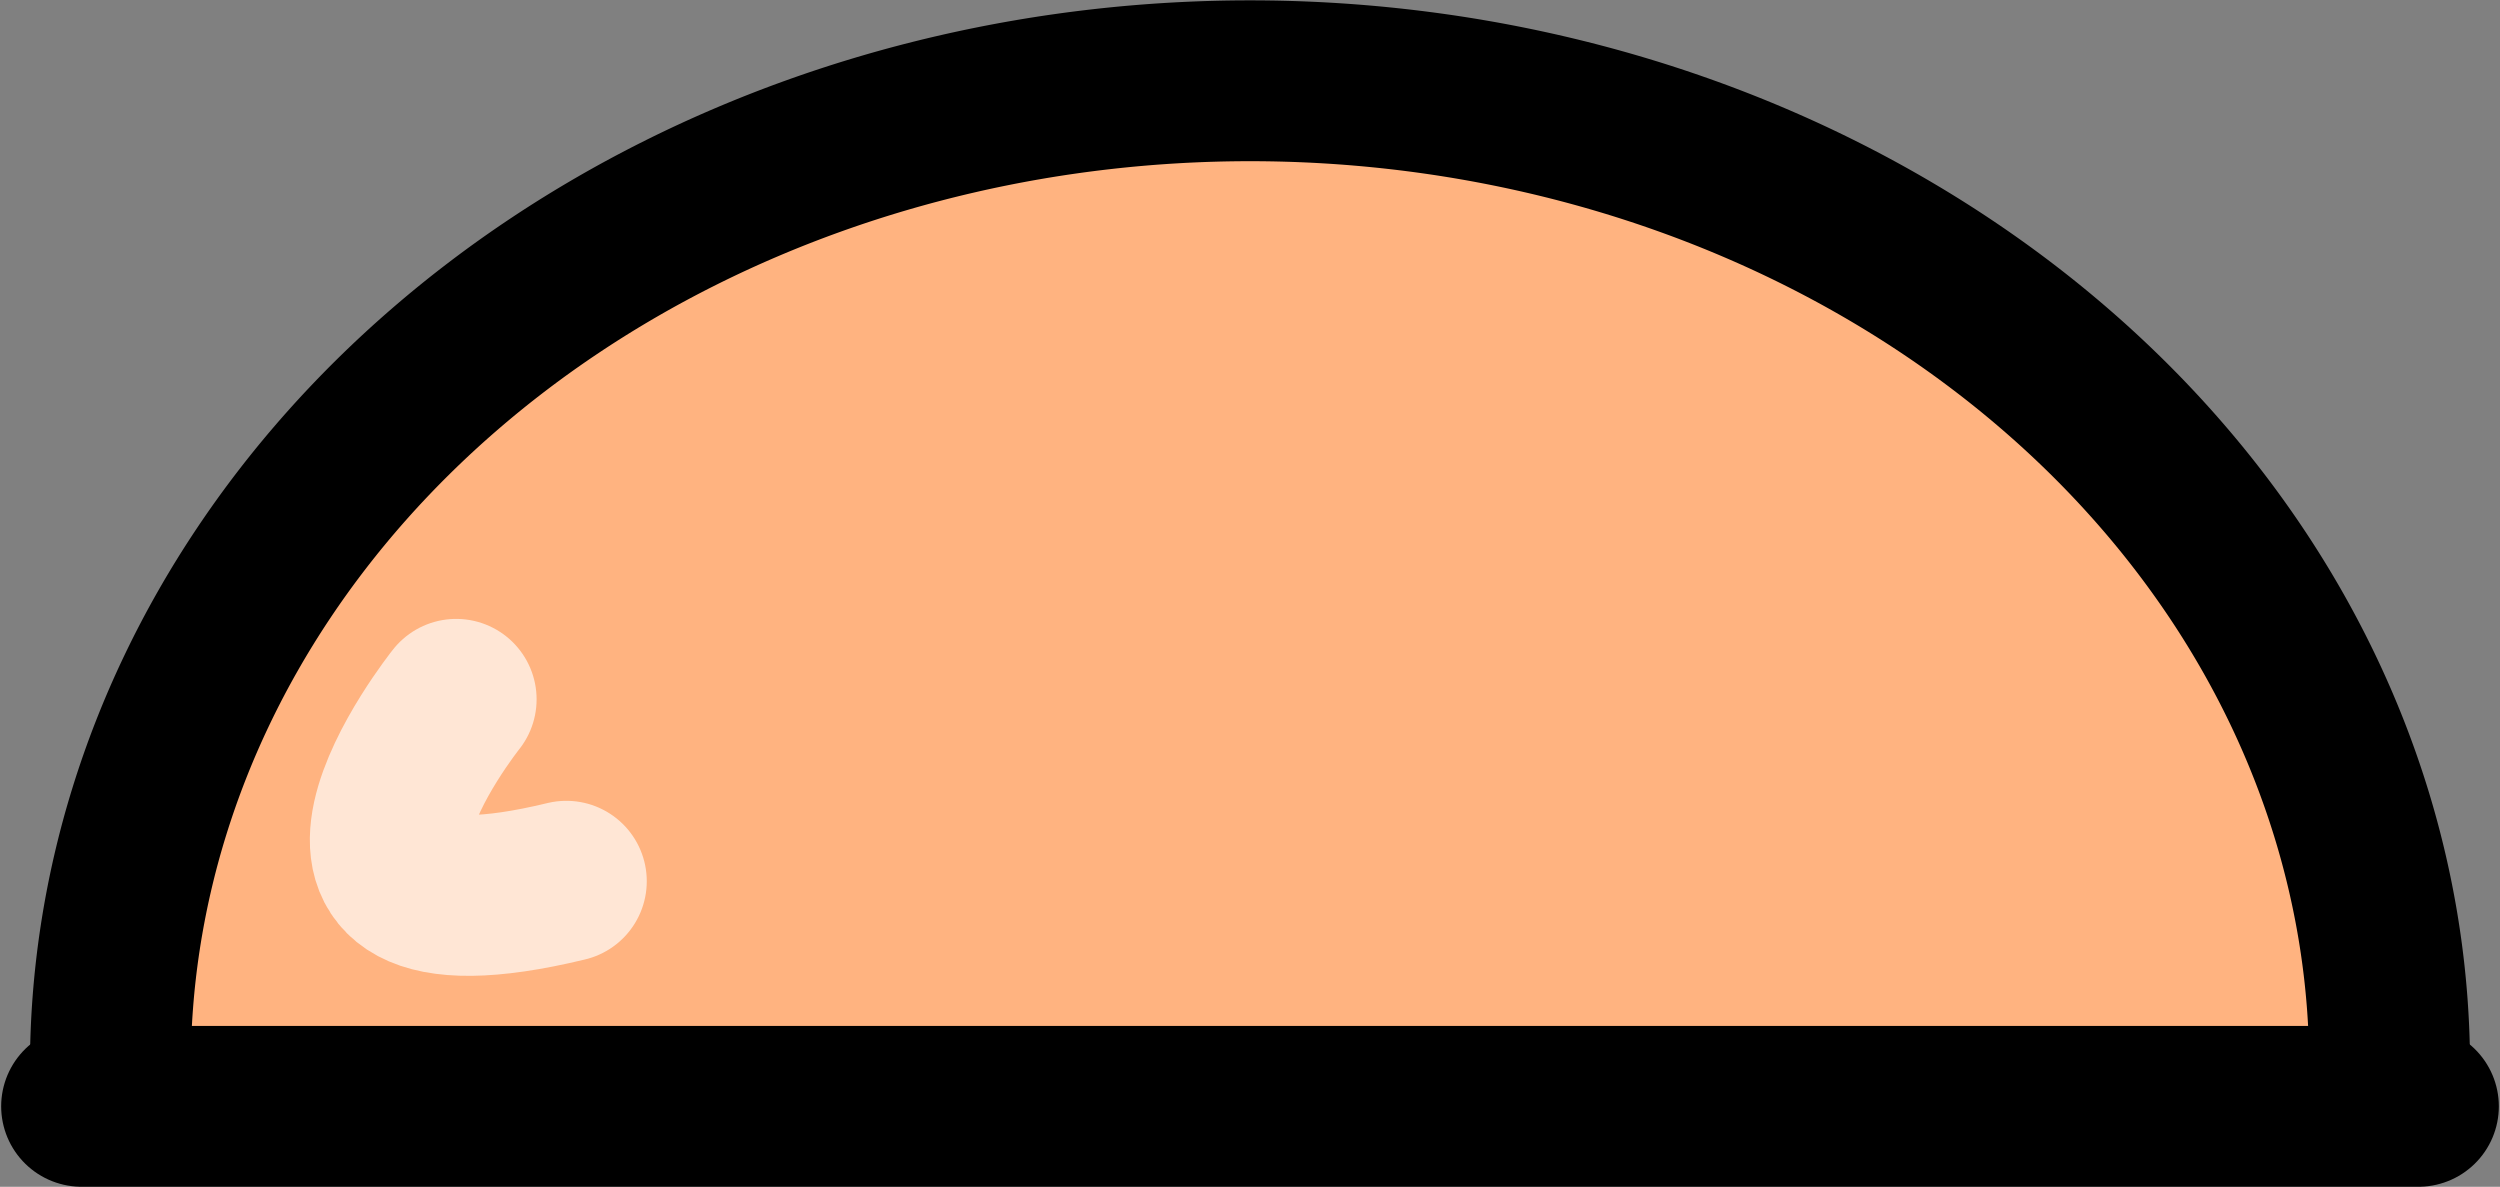 <?xml version="1.0" encoding="UTF-8" standalone="no"?>
<!-- Created with Inkscape (http://www.inkscape.org/) -->

<svg
   xmlns:dc="http://purl.org/dc/elements/1.1/"
   xmlns:cc="http://creativecommons.org/ns#"
   xmlns:rdf="http://www.w3.org/1999/02/22-rdf-syntax-ns#"
   xmlns:svg="http://www.w3.org/2000/svg"
   xmlns="http://www.w3.org/2000/svg"
   xmlns:sodipodi="http://sodipodi.sourceforge.net/DTD/sodipodi-0.dtd"
   xmlns:inkscape="http://www.inkscape.org/namespaces/inkscape"
   width="24.667mm"
   height="11.71mm"
   viewBox="0 0 24.667 11.71"
   version="1.1"
   id="svg1123"
   inkscape:version="0.92.3 (2405546, 2018-03-11)"
   sodipodi:docname="sliminou_maingauche_appuisol.svg">
  <rect x="0" y="0" width="24.667" height="11.71" fill="#808080" stroke="none"/>
  <defs
     id="defs1117" />
  <sodipodi:namedview
     id="base"
     pagecolor="#ffffff"
     bordercolor="#666666"
     borderopacity="1.0"
     inkscape:pageopacity="0.0"
     inkscape:pageshadow="2"
     inkscape:zoom="5.6"
     inkscape:cx="51.588448"
     inkscape:cy="11.18083"
     inkscape:document-units="mm"
     inkscape:current-layer="layer1"
     showgrid="false"
     inkscape:window-width="1853"
     inkscape:window-height="1025"
     inkscape:window-x="67"
     inkscape:window-y="27"
     inkscape:window-maximized="1"
     showguides="true"
     inkscape:guide-bbox="true">
    <sodipodi:guide
       position="-68.917,0.794"
       orientation="0,1"
       id="guide938"
       inkscape:locked="false" />
    <sodipodi:guide
       position="24.474,-5.197"
       orientation="0,1"
       id="guide864"
       inkscape:locked="false" />
  </sodipodi:namedview>
  <g
     inkscape:label="Calque 1"
     inkscape:groupmode="layer"
     id="layer1"
     transform="translate(-147.82,-139.538)">
    <g
       transform="matrix(-1,0,0,1,220.384,0.764)"
       id="g906-8">
      <g
         transform="matrix(-1,0,0,1,148.62,-6.426)"
         id="g899-8">
        <path
           style="fill:#ffb380;fill-opacity:1;stroke:#000000;stroke-width:1.587;stroke-linecap:round;stroke-linejoin:bevel;stroke-miterlimit:4;stroke-dasharray:none;stroke-dashoffset:0;stroke-opacity:1"
           id="path872-9"
           sodipodi:type="arc"
           sodipodi:cx="-88.38974"
           sodipodi:cy="-155.73015"
           sodipodi:rx="11.244792"
           sodipodi:ry="9.7328863"
           sodipodi:start="0"
           sodipodi:end="3.1415927"
           sodipodi:open="true"
           d="m -77.145,-155.73 a 11.245,9.733 0 0 1 -5.622,8.429 11.245,9.733 0 0 1 -11.245,0 11.245,9.733 0 0 1 -5.622,-8.429"
           transform="scale(-1)" />
        <path
           style="fill:none;stroke:#000000;stroke-width:1.587;stroke-linecap:round;stroke-linejoin:miter;stroke-miterlimit:4;stroke-dasharray:none;stroke-opacity:1"
           d="M 76.861,156.116 H 99.918"
           id="path874-3"
           inkscape:connector-curvature="0" />
      </g>
    </g>
    <path
       style="fill:none;stroke:#ffe6d5;stroke-width:1.587;stroke-linecap:round;stroke-linejoin:miter;stroke-miterlimit:4;stroke-dasharray:none;stroke-opacity:1"
       d="m 152.321,146.438 c 0,0 -2.032,2.551 1.087,1.795"
       id="path862"
       inkscape:connector-curvature="0" />
  </g>
</svg>
